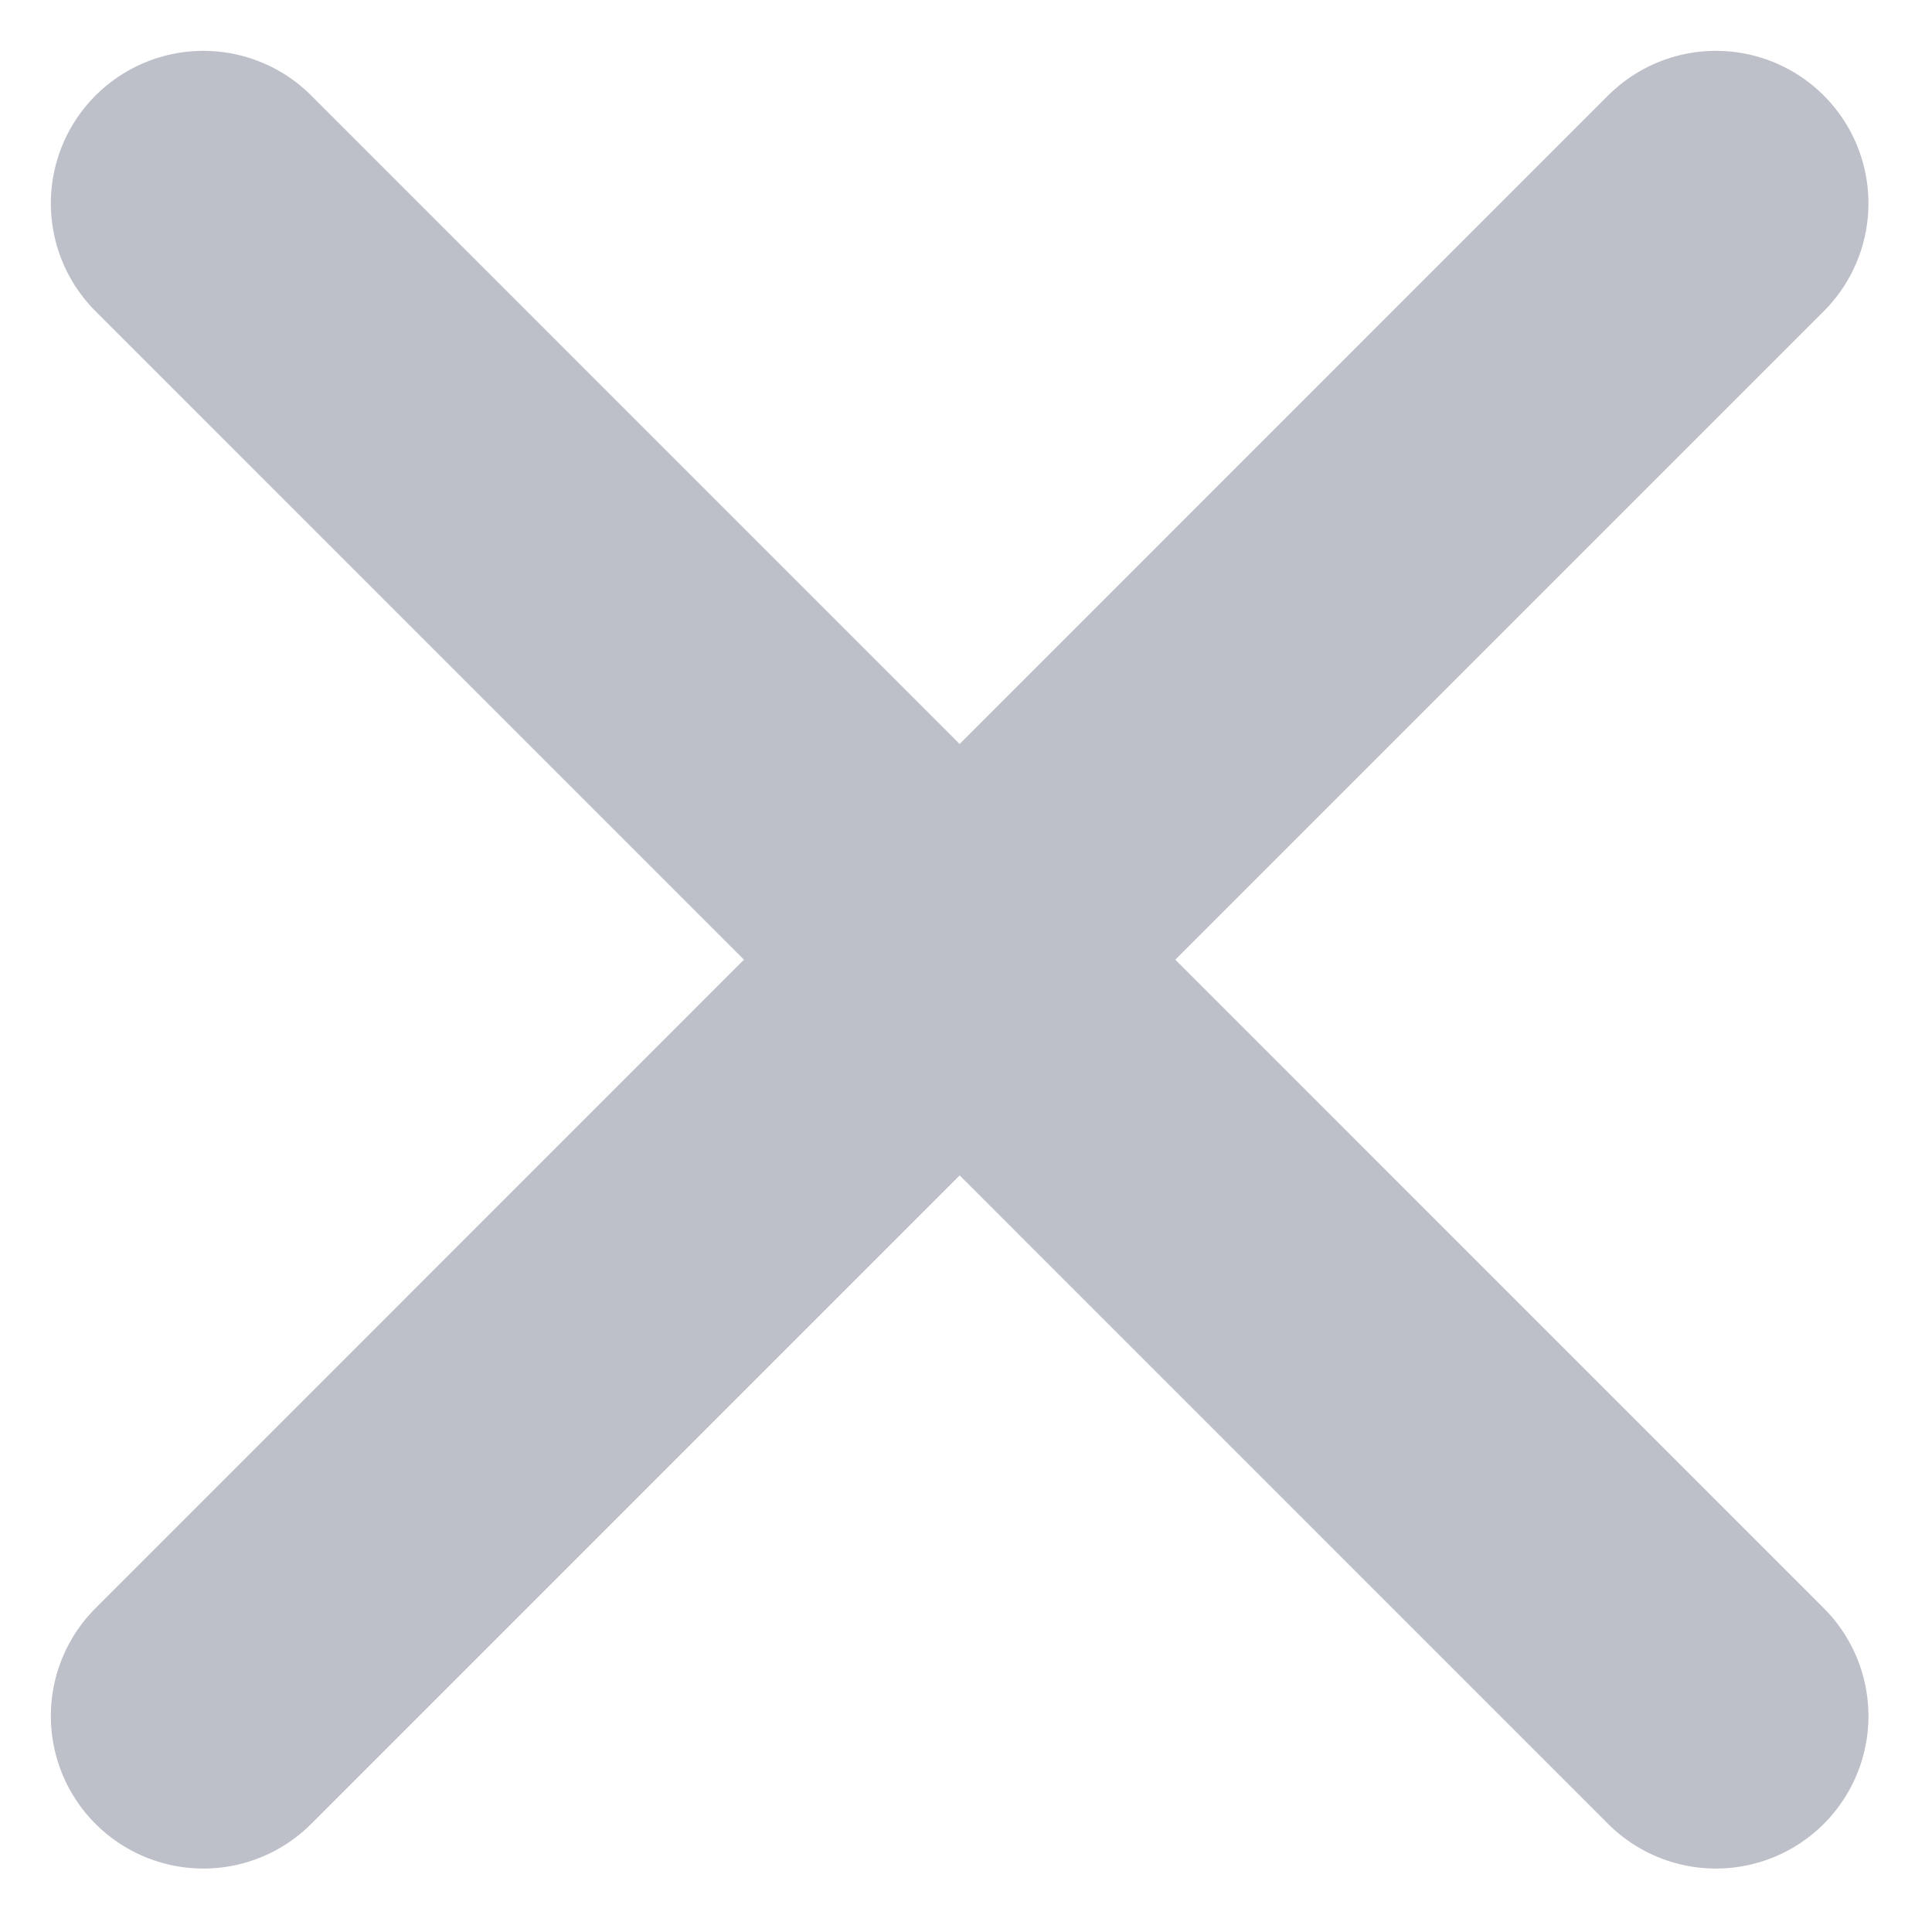 <?xml version="1.0" encoding="UTF-8"?>
<svg width="19px" height="19px" viewBox="0 0 19 19" version="1.1" xmlns="http://www.w3.org/2000/svg" xmlns:xlink="http://www.w3.org/1999/xlink">
    <!-- Generator: Sketch 47.1 (45422) - http://www.bohemiancoding.com/sketch -->
    <title>Group</title>
    <desc>Created with Sketch.</desc>
    <defs></defs>
    <g id="Symbols" stroke="none" stroke-width="1" fill="none" fill-rule="evenodd" stroke-linecap="round" stroke-linejoin="round">
        <g id="close" transform="translate(-1, -1)" stroke="#BDC0C9" stroke-width="3">
            <g id="Group" transform="translate(3, 3)">
                <path d="M0,0 L14.875,14.876" id="Stroke-1"></path>
                <path d="M14.875,0 L0,14.876" id="Stroke-3"></path>
            </g>
        </g>
    </g>
</svg>